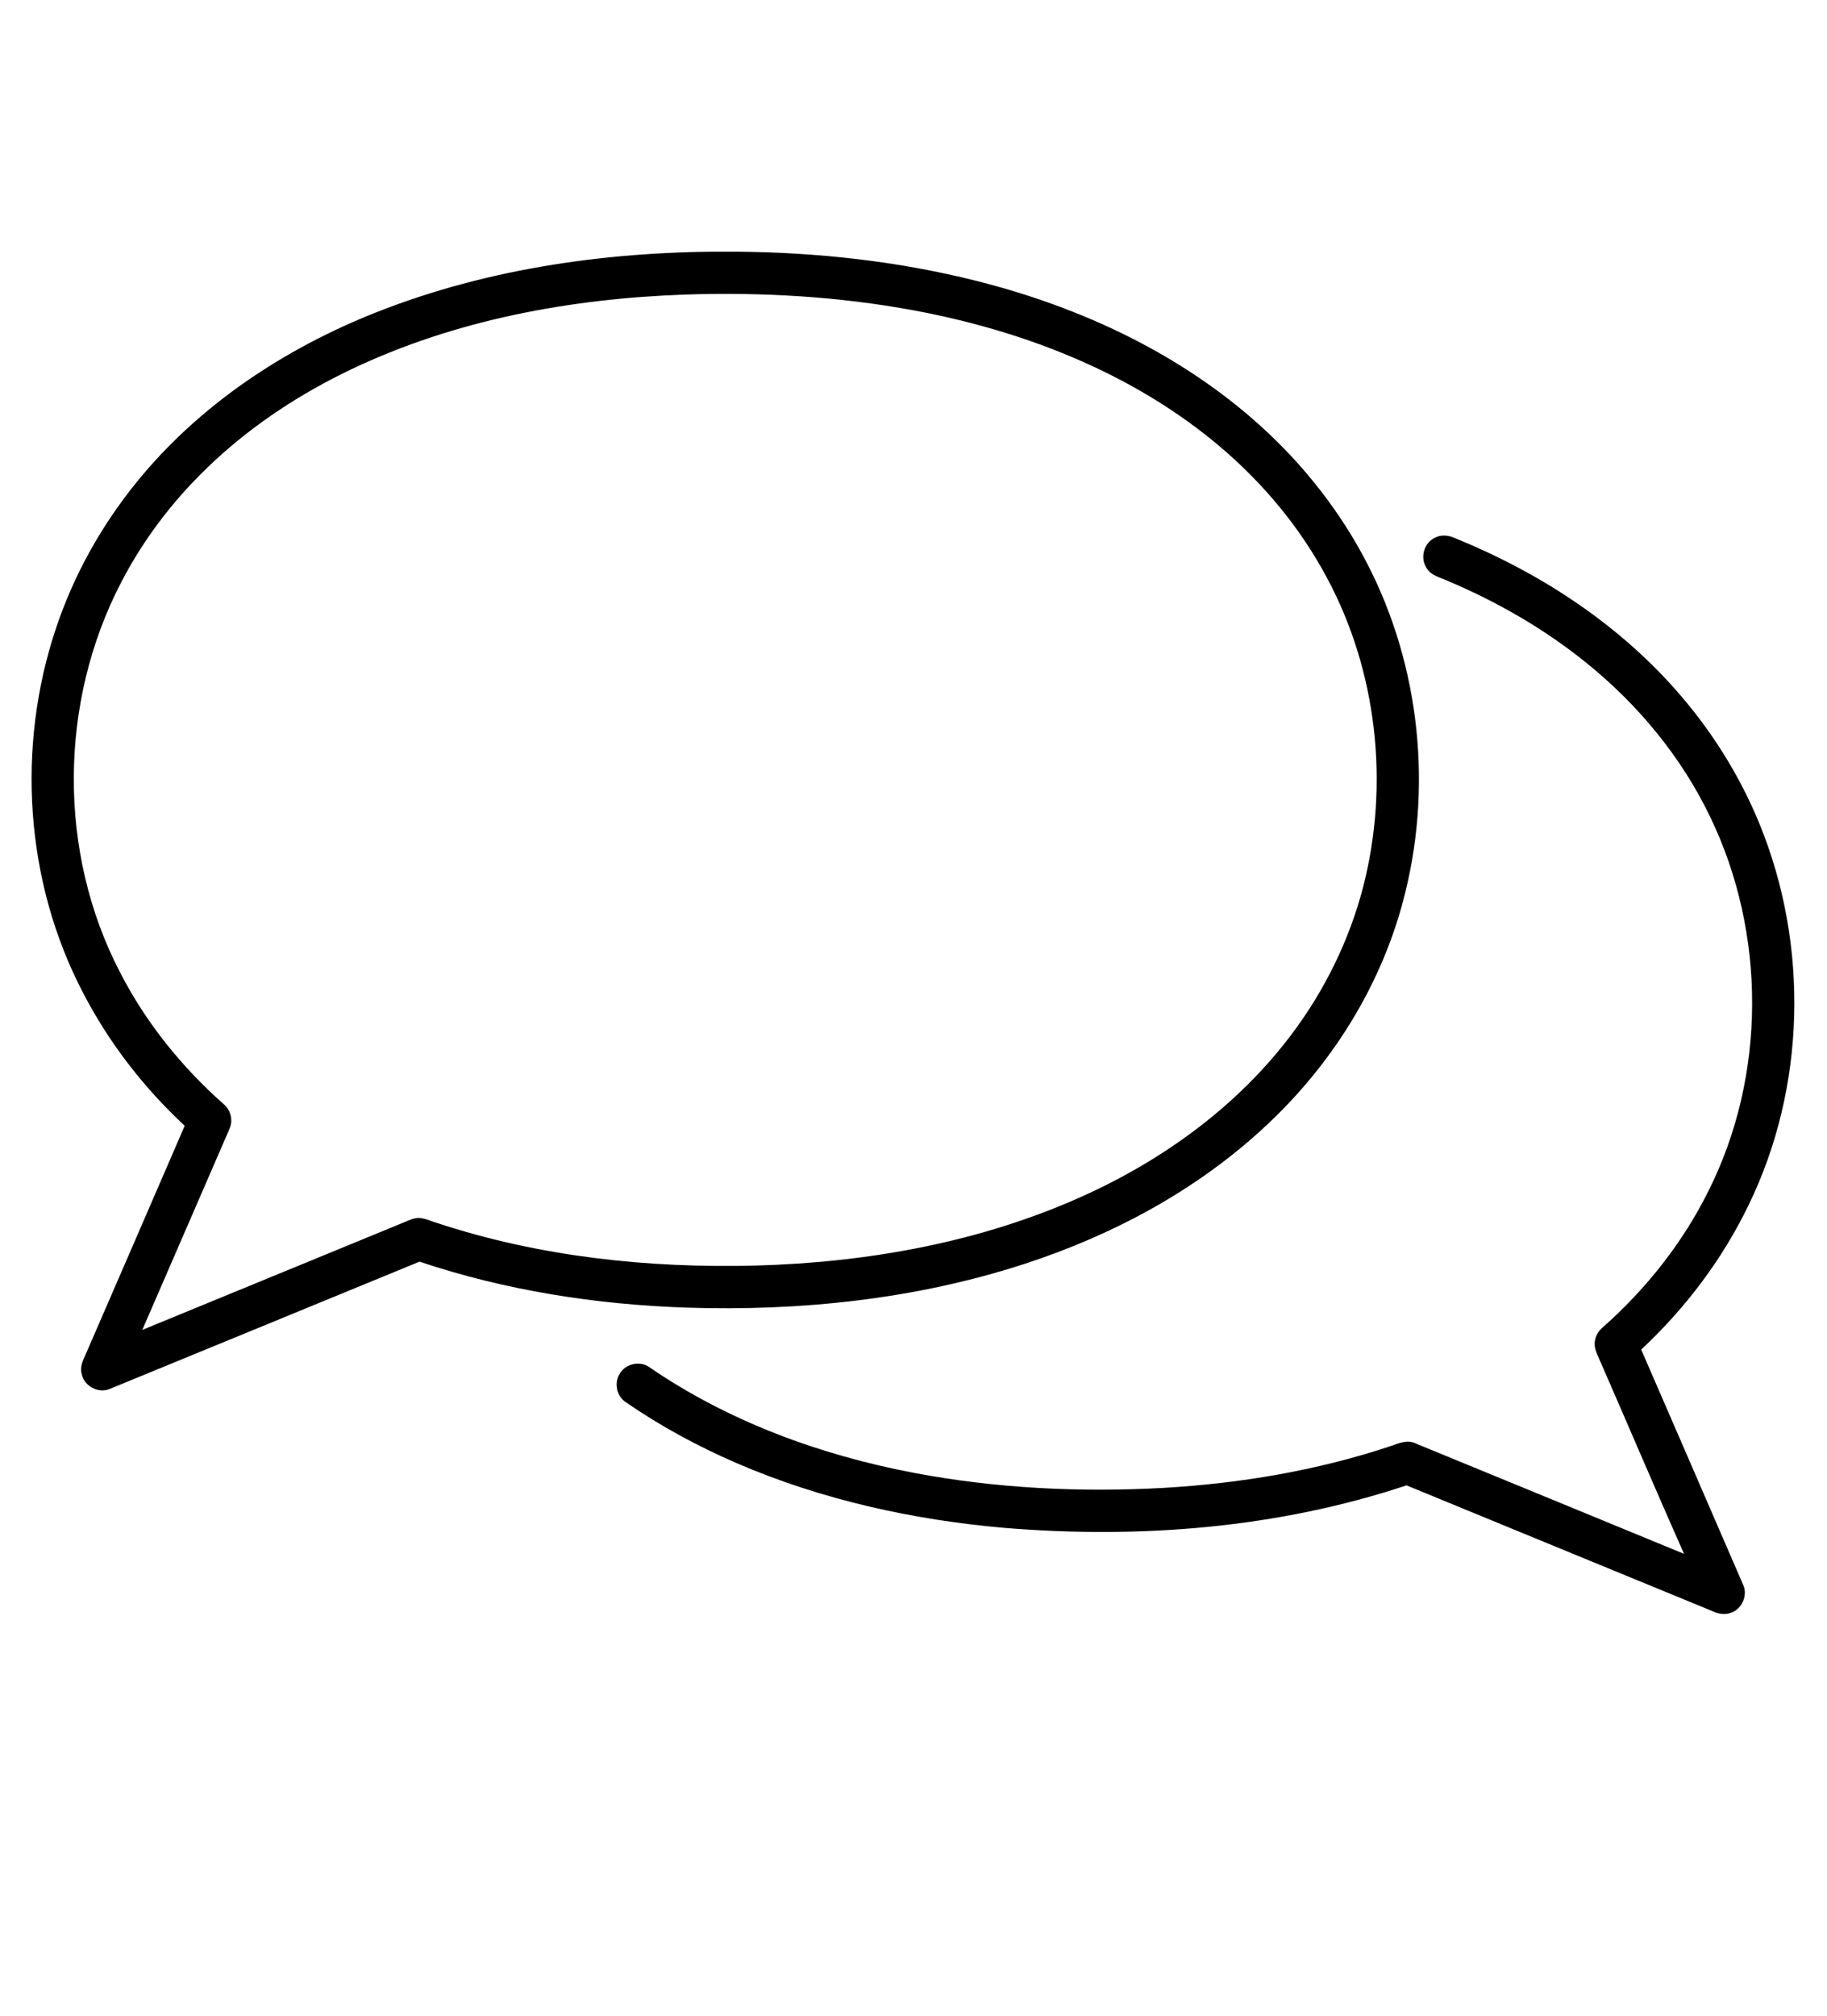 <?xml version="1.0" encoding="UTF-8" ?>
<!DOCTYPE svg PUBLIC "-//W3C//DTD SVG 1.1//EN" "http://www.w3.org/Graphics/SVG/1.1/DTD/svg11.dtd">
<svg width="1136pt" height="1253pt" viewBox="0 0 1136 1253" version="1.1" xmlns="http://www.w3.org/2000/svg">
<g id="#ffffffff">
<path d=" M 233.88 194.11 C 304.92 166.02 381.94 155.70 458.01 156.39 C 508.17 156.82 558.42 162.28 607.11 174.55 C 672.03 190.85 734.78 220.05 784.56 265.40 C 811.07 289.52 833.56 318.17 850.01 350.04 C 883.24 414.16 891.08 490.82 872.26 560.48 C 858.00 613.90 827.31 662.31 786.88 699.81 C 744.45 739.42 692.16 767.44 637.18 785.36 C 569.56 807.37 497.85 814.88 426.97 812.59 C 370.66 810.71 314.35 801.93 260.84 784.02 C 196.62 810.38 132.42 836.80 68.19 863.12 C 61.17 866.07 52.38 861.41 50.83 853.98 C 49.59 849.88 51.31 845.79 53.04 842.14 C 73.63 794.62 94.33 747.14 114.84 699.59 C 89.40 675.93 67.80 648.06 51.78 617.21 C 15.43 547.98 10.04 463.93 34.94 390.03 C 45.93 357.28 63.02 326.65 84.78 299.85 C 123.64 251.80 176.74 216.71 233.88 194.11 M 218.46 229.48 C 187.57 244.21 158.53 263.08 133.40 286.36 C 110.06 307.93 90.15 333.32 75.51 361.56 C 36.58 436.05 35.75 529.50 74.62 604.20 C 90.57 635.27 112.83 662.93 138.97 686.03 C 142.20 688.69 144.07 692.90 143.78 697.09 C 143.56 700.24 141.98 703.03 140.79 705.89 C 123.35 746.07 105.91 786.25 88.48 826.43 C 142.79 804.11 197.11 781.82 251.42 759.50 C 254.80 758.11 258.31 756.32 262.09 756.98 C 265.25 757.53 268.20 758.88 271.26 759.82 C 335.13 780.94 402.95 788.19 469.99 786.45 C 539.51 784.52 609.51 772.06 673.18 743.33 C 723.45 720.68 769.61 687.22 802.94 642.94 C 823.60 615.59 839.02 584.24 847.62 551.05 C 864.03 487.14 856.29 417.02 824.95 358.82 C 809.12 329.20 787.52 302.80 762.25 280.73 C 737.68 259.22 709.73 241.71 680.16 227.93 C 644.59 211.35 606.70 200.03 568.16 192.87 C 521.33 184.21 473.52 181.47 425.96 183.05 C 354.81 185.55 283.07 198.71 218.46 229.48 Z" />
<path d=" M 892.18 334.18 C 896.25 331.99 901.13 332.62 905.15 334.60 C 956.41 355.45 1004.18 386.32 1041.15 427.80 C 1063.33 452.65 1081.46 481.18 1094.06 512.04 C 1124.89 587.36 1122.94 675.79 1087.14 749.07 C 1070.83 782.80 1047.83 813.12 1020.47 838.65 C 1041.61 887.44 1062.83 936.18 1083.93 984.98 C 1086.84 991.57 1083.03 999.99 1076.21 1002.22 C 1072.49 1003.67 1068.38 1002.91 1064.89 1001.24 C 1001.46 975.15 937.98 949.15 874.56 923.03 C 794.52 949.65 708.82 956.34 625.06 949.50 C 567.77 944.54 510.79 932.01 457.88 909.16 C 433.74 898.70 410.48 886.12 388.83 871.16 C 383.25 867.37 381.70 859.05 385.44 853.47 C 389.03 847.49 397.67 845.52 403.48 849.40 C 452.65 883.21 509.78 904.15 568.18 915.25 C 619.12 924.89 671.27 927.46 722.99 924.63 C 770.82 921.89 818.51 913.92 864.05 898.84 C 869.34 897.01 875.22 894.29 880.69 897.18 C 936.15 920.01 991.67 942.70 1047.10 965.59 C 1029.57 926.13 1012.66 886.38 995.38 846.81 C 993.64 842.43 990.71 838.02 991.71 833.10 C 992.21 829.77 994.14 826.81 996.72 824.71 C 1023.53 800.96 1046.22 772.38 1062.20 740.27 C 1098.39 668.41 1098.29 579.84 1063.32 507.54 C 1045.38 470.23 1018.34 437.63 986.15 411.73 C 959.98 390.59 930.50 373.75 899.53 360.70 C 895.08 358.70 889.68 357.55 887.03 353.01 C 882.80 346.80 885.34 337.34 892.18 334.18 Z" />
</g>
</svg>
